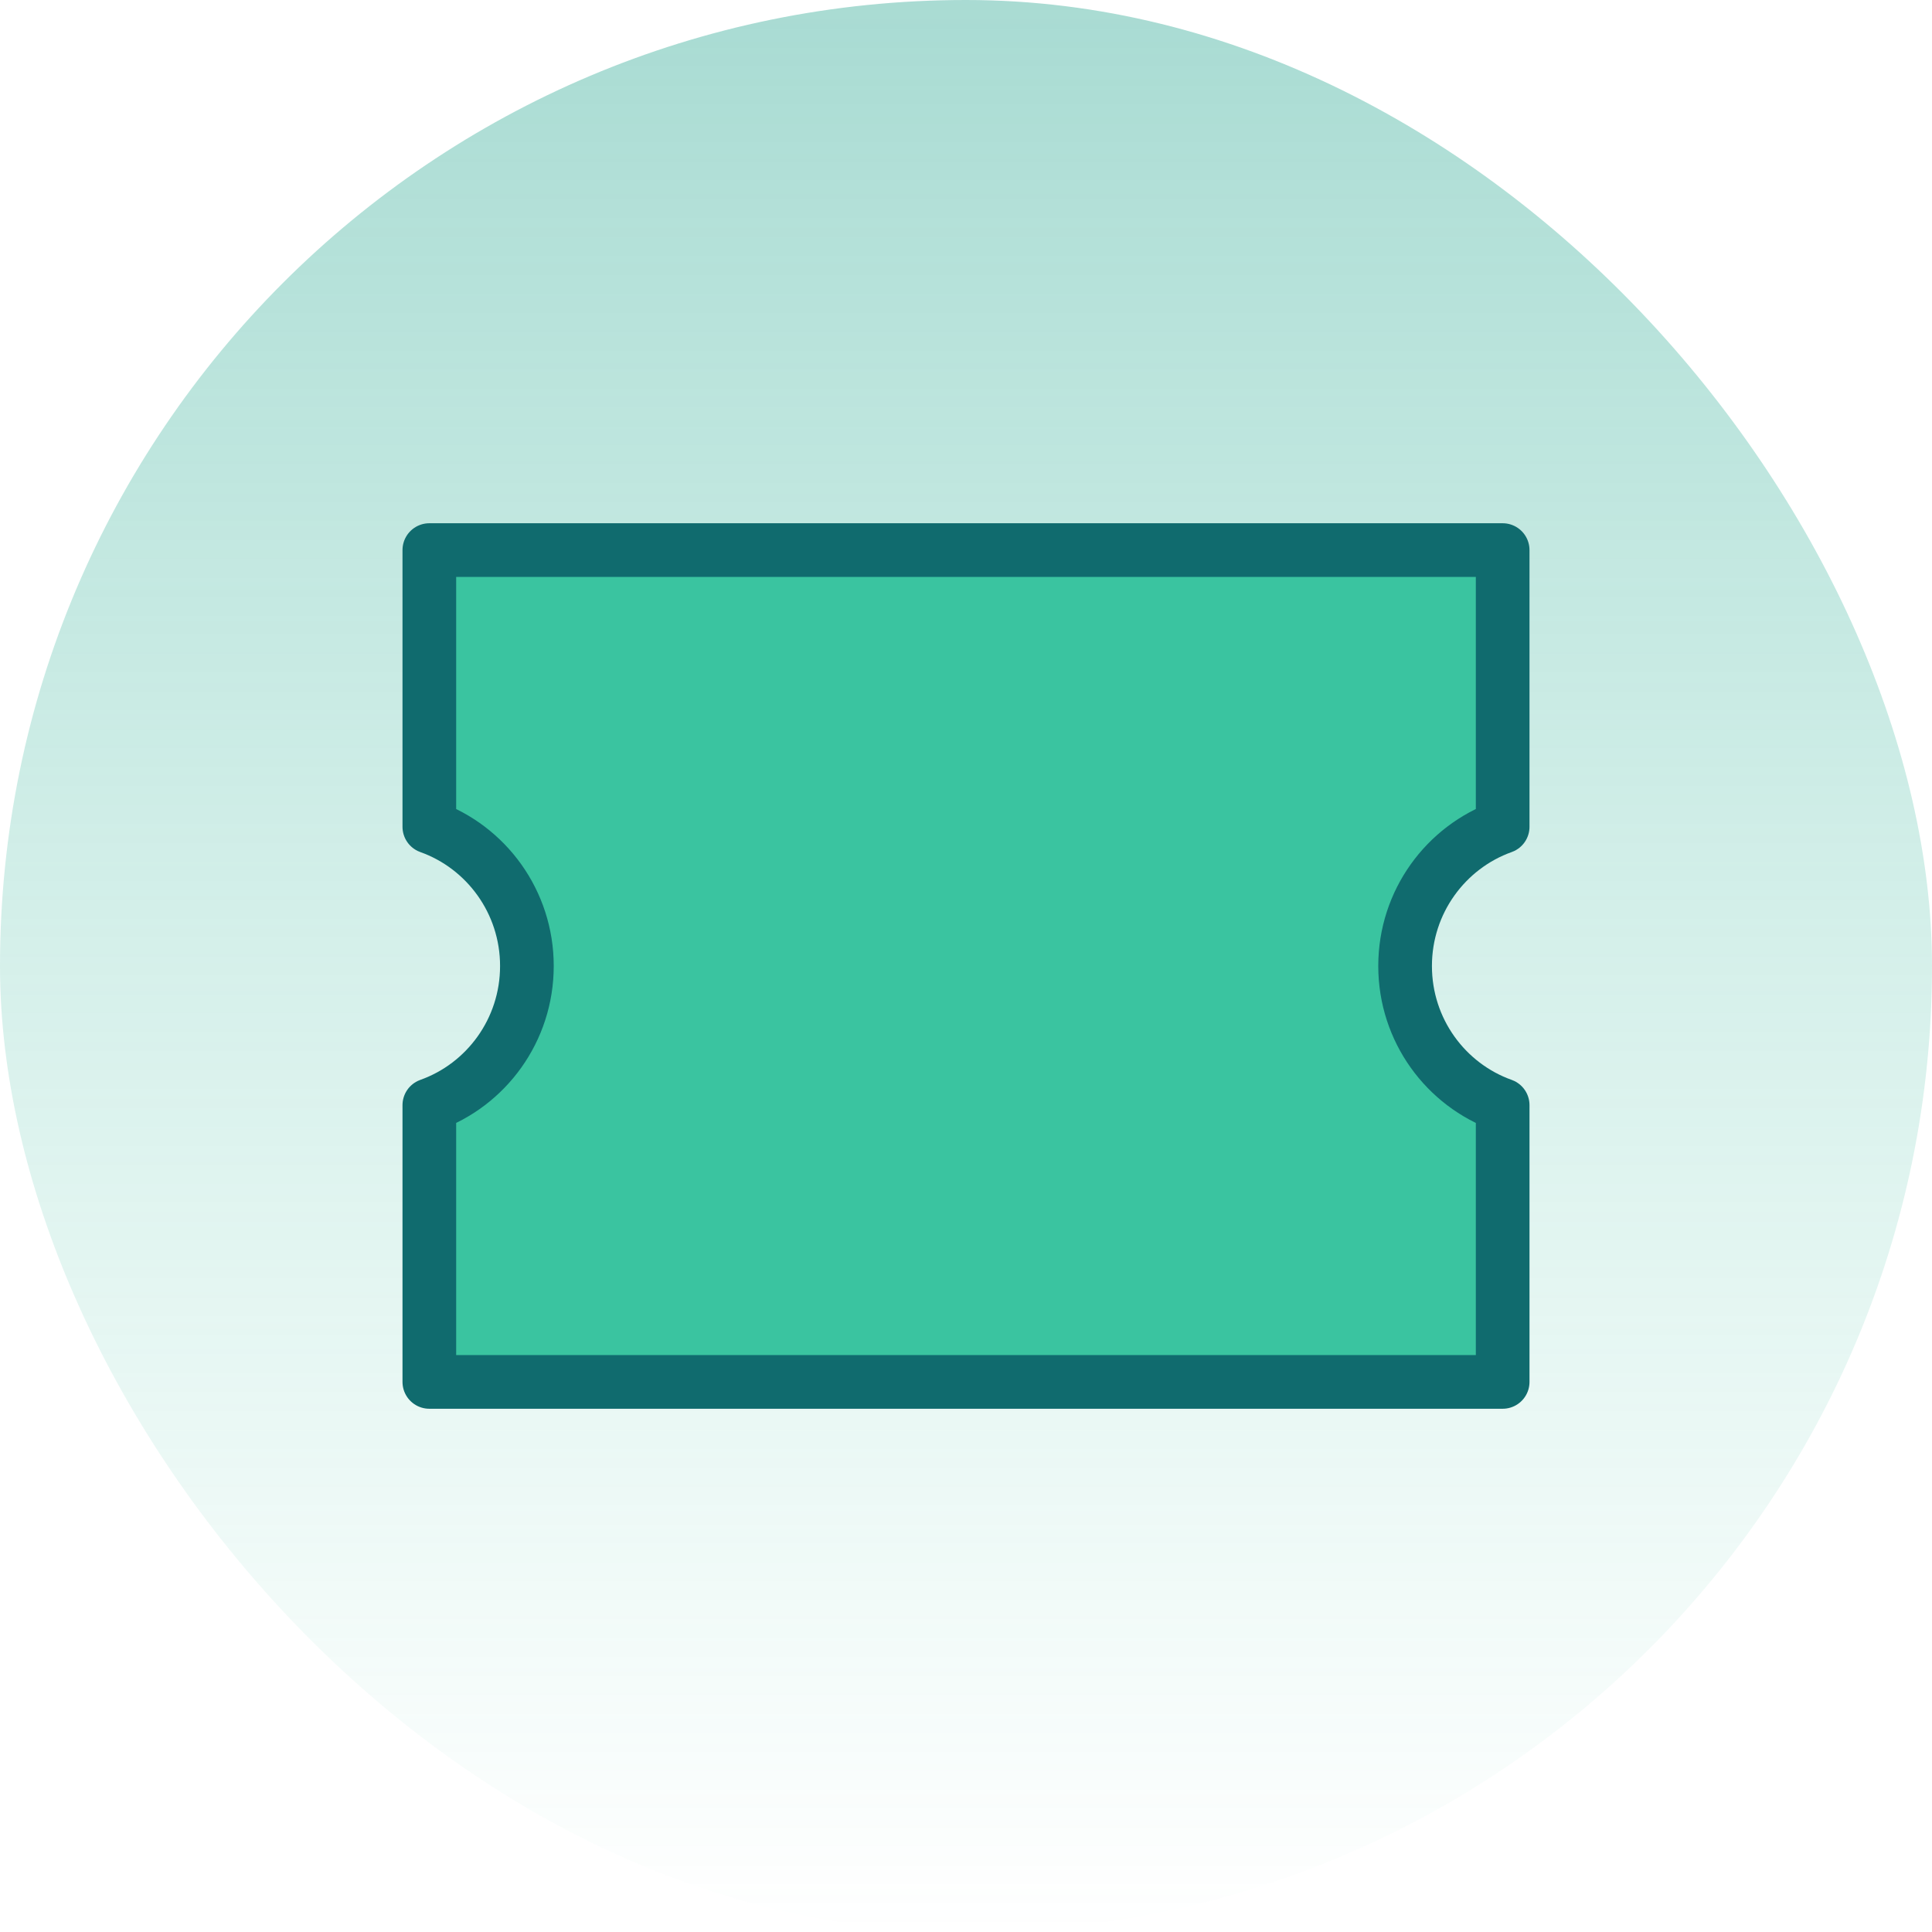 <svg width="36" height="36" viewBox="0 0 36 36" fill="none" xmlns="http://www.w3.org/2000/svg">
<rect width="36" height="36" rx="18" fill="url(#paint0_linear_11001_2069)" fill-opacity="0.4"/>
<path d="M8 15.406V10.25H28V15.406C26.941 15.784 26.182 16.803 26.182 18C26.182 19.197 26.941 20.216 28 20.593V25.75H8V20.593C9.059 20.216 9.818 19.197 9.818 18C9.818 16.803 9.059 15.784 8 15.406Z" fill="#3AC4A0" stroke="#106B6E" stroke-linejoin="round"/>
<defs>
<linearGradient id="paint0_linear_11001_2069" x1="18" y1="0" x2="18" y2="36" gradientUnits="userSpaceOnUse">
<stop stop-color="#27A590"/>
<stop offset="1" stop-color="#3AC4A0" stop-opacity="0"/>
</linearGradient>
</defs>
</svg>
